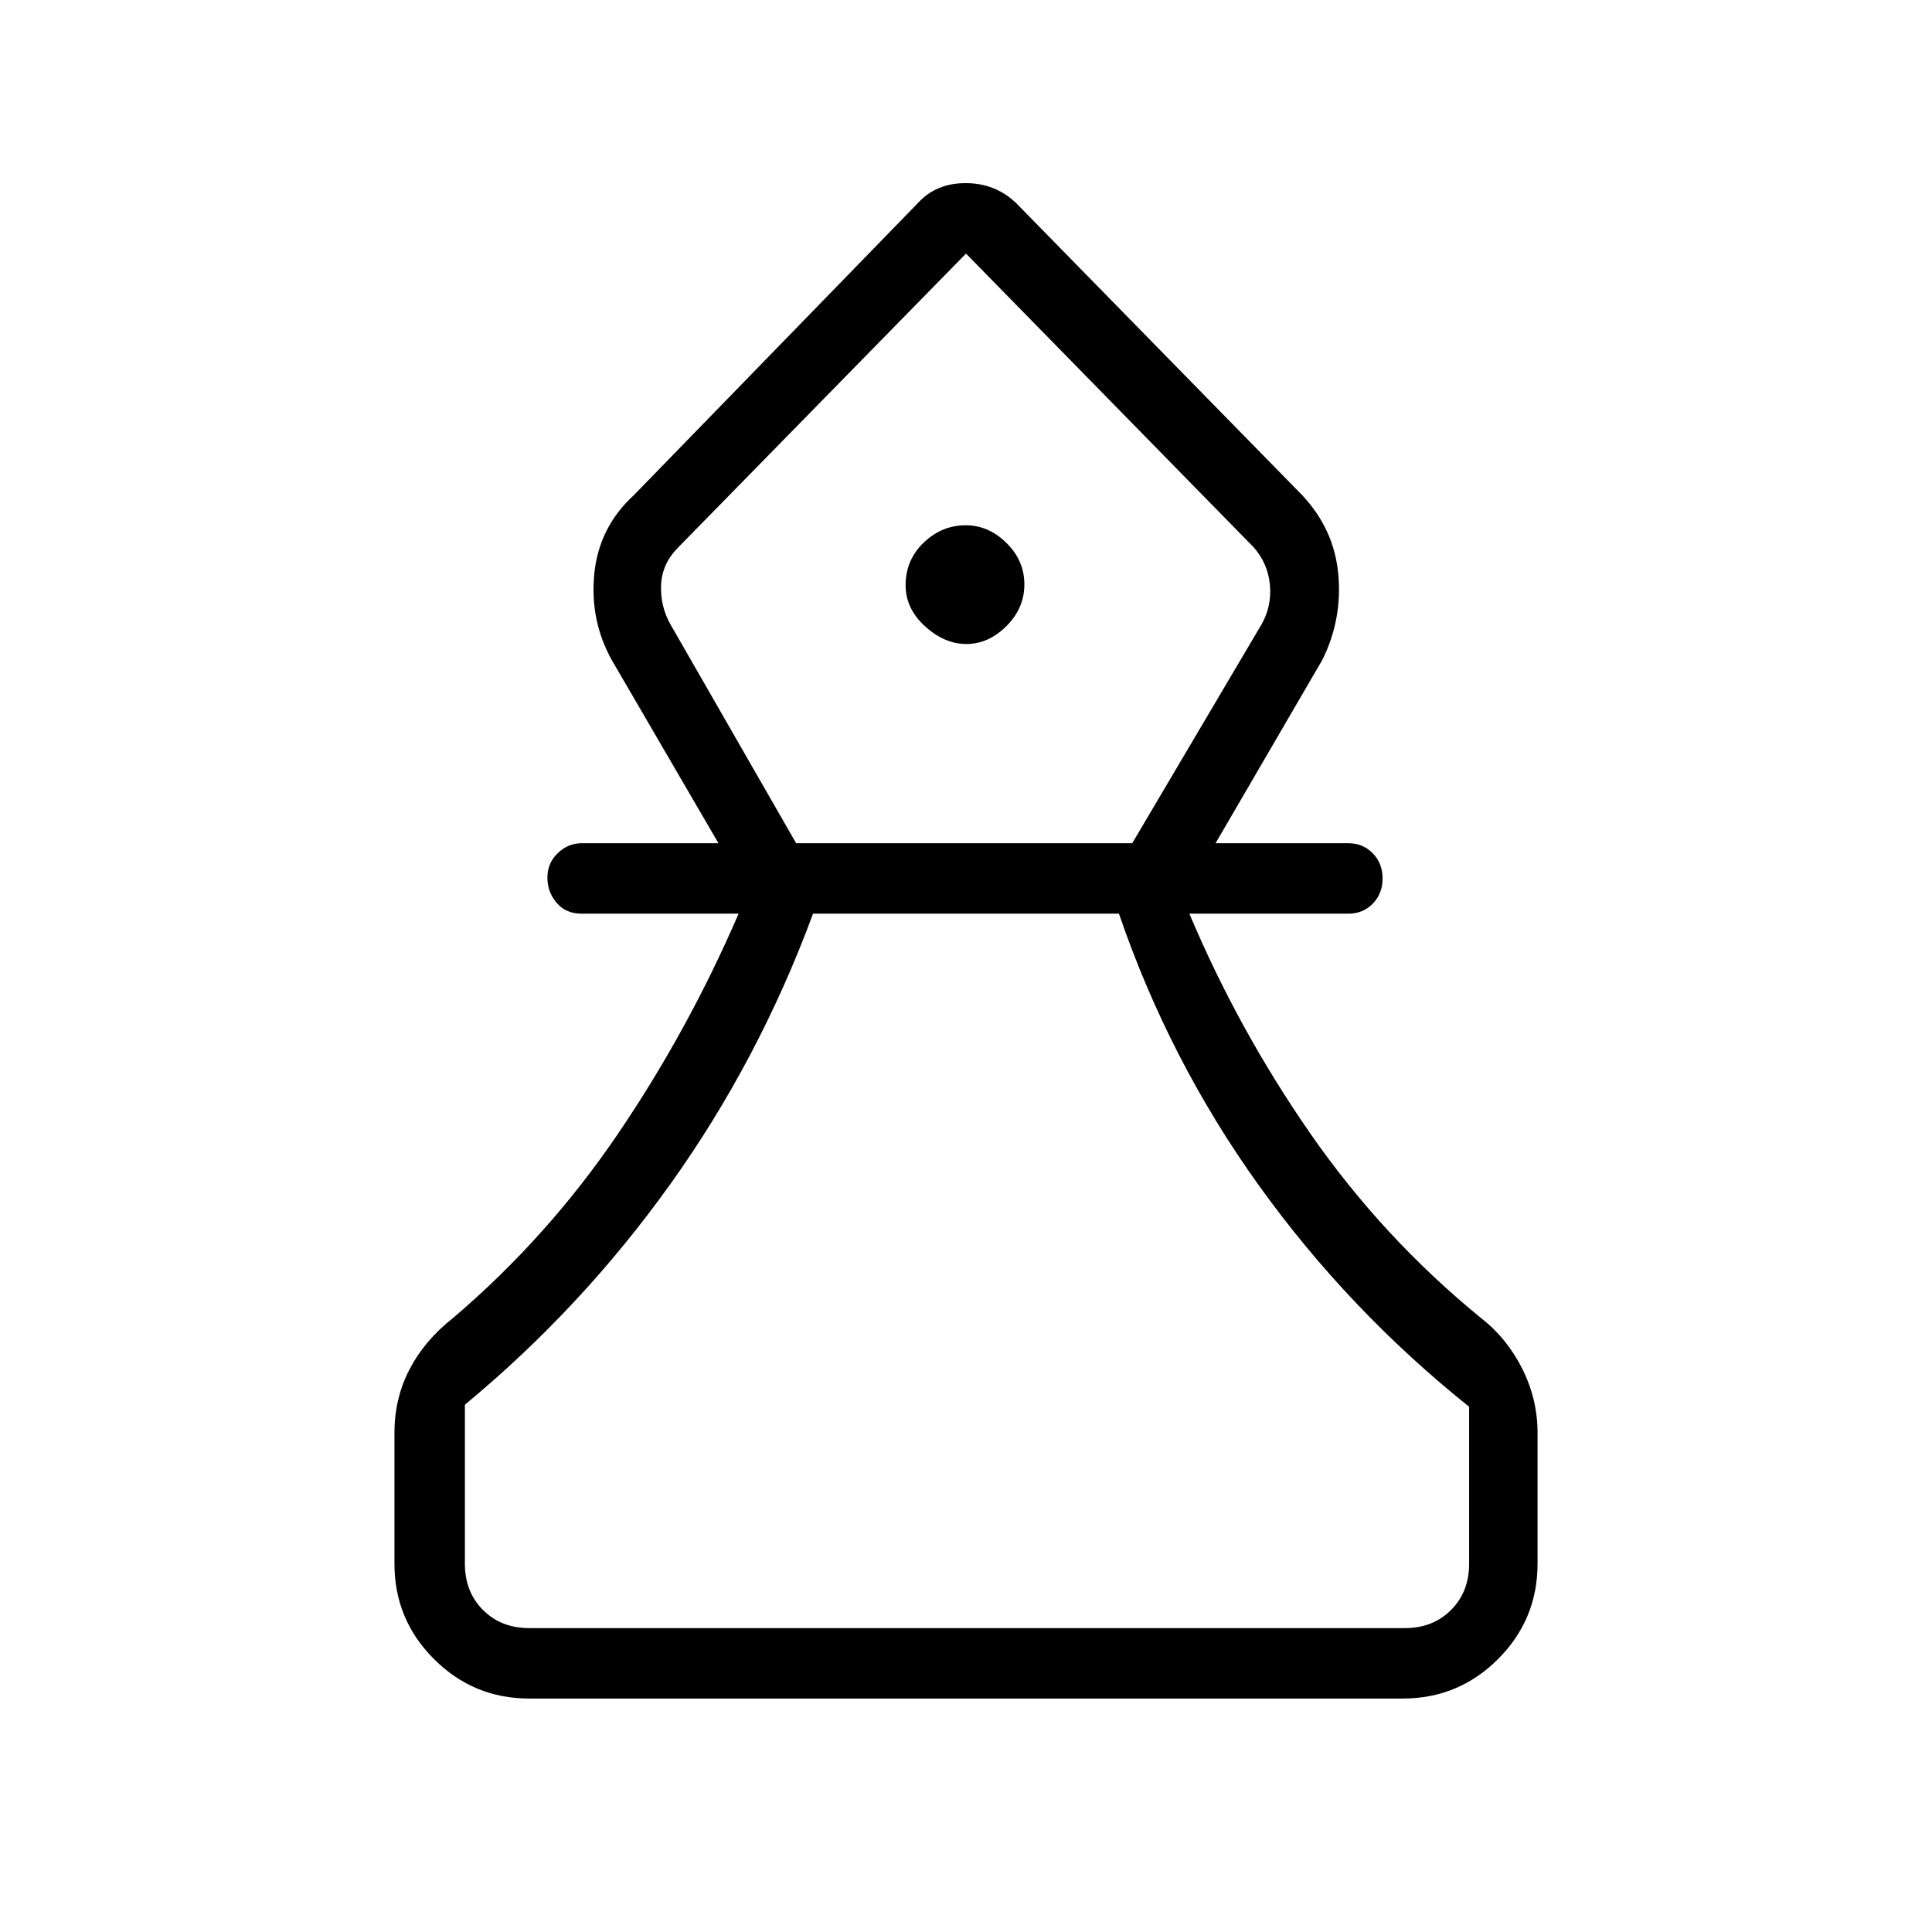 <svg xmlns="http://www.w3.org/2000/svg" height="48" viewBox="0 -960 960 960" width="48"><path d="M263-116q-27.75 0-47.37-19.63Q196-155.25 196-183v-65q0-17.19 7.5-31.59Q211-294 225-305q47-40 82-91.52 35-51.52 60-109.48h-78q-7.83 0-12.41-5.38-4.59-5.37-4.59-12.57 0-7.19 5.13-12.12Q282.25-541 289-541h68l-53-91q-11-19.83-8.69-42.95Q297.62-698.07 315-714l141-145q9-10 23.82-10T505-859l142 145q16 17 18 39.5t-8 42.5l-53 91h66q7.27 0 12.14 5.01 4.86 5.01 4.86 12.5T682.14-511q-4.87 5-12.14 5h-79q24.25 57.59 60.13 109.29Q687-345 736-305q12.89 10.06 20.44 25.2Q764-264.66 764-248v65q0 27.75-19.62 47.37Q724.75-116 697-116H263Zm0-35h435q14 0 23-9t9-23v-78q-60-48-104.5-110T556-506H404q-27 73-71 134.5T231-262v79q0 14 9 23t23 9Zm132.6-390h167L627-650q5-9 4-19.5t-8-18.5L480-834 337-688q-8 8-8.5 18.5T333-650l62.6 109Zm84.63-99q10.91 0 19.84-8.88t8.93-20.73q0-11.84-8.9-20.61-8.9-8.78-20.28-8.78-11.8 0-20.81 8.59-9.01 8.6-9.01 21.22 0 11.64 9.66 20.41 9.66 8.78 20.57 8.78ZM480-834Zm0 683Z"/></svg>